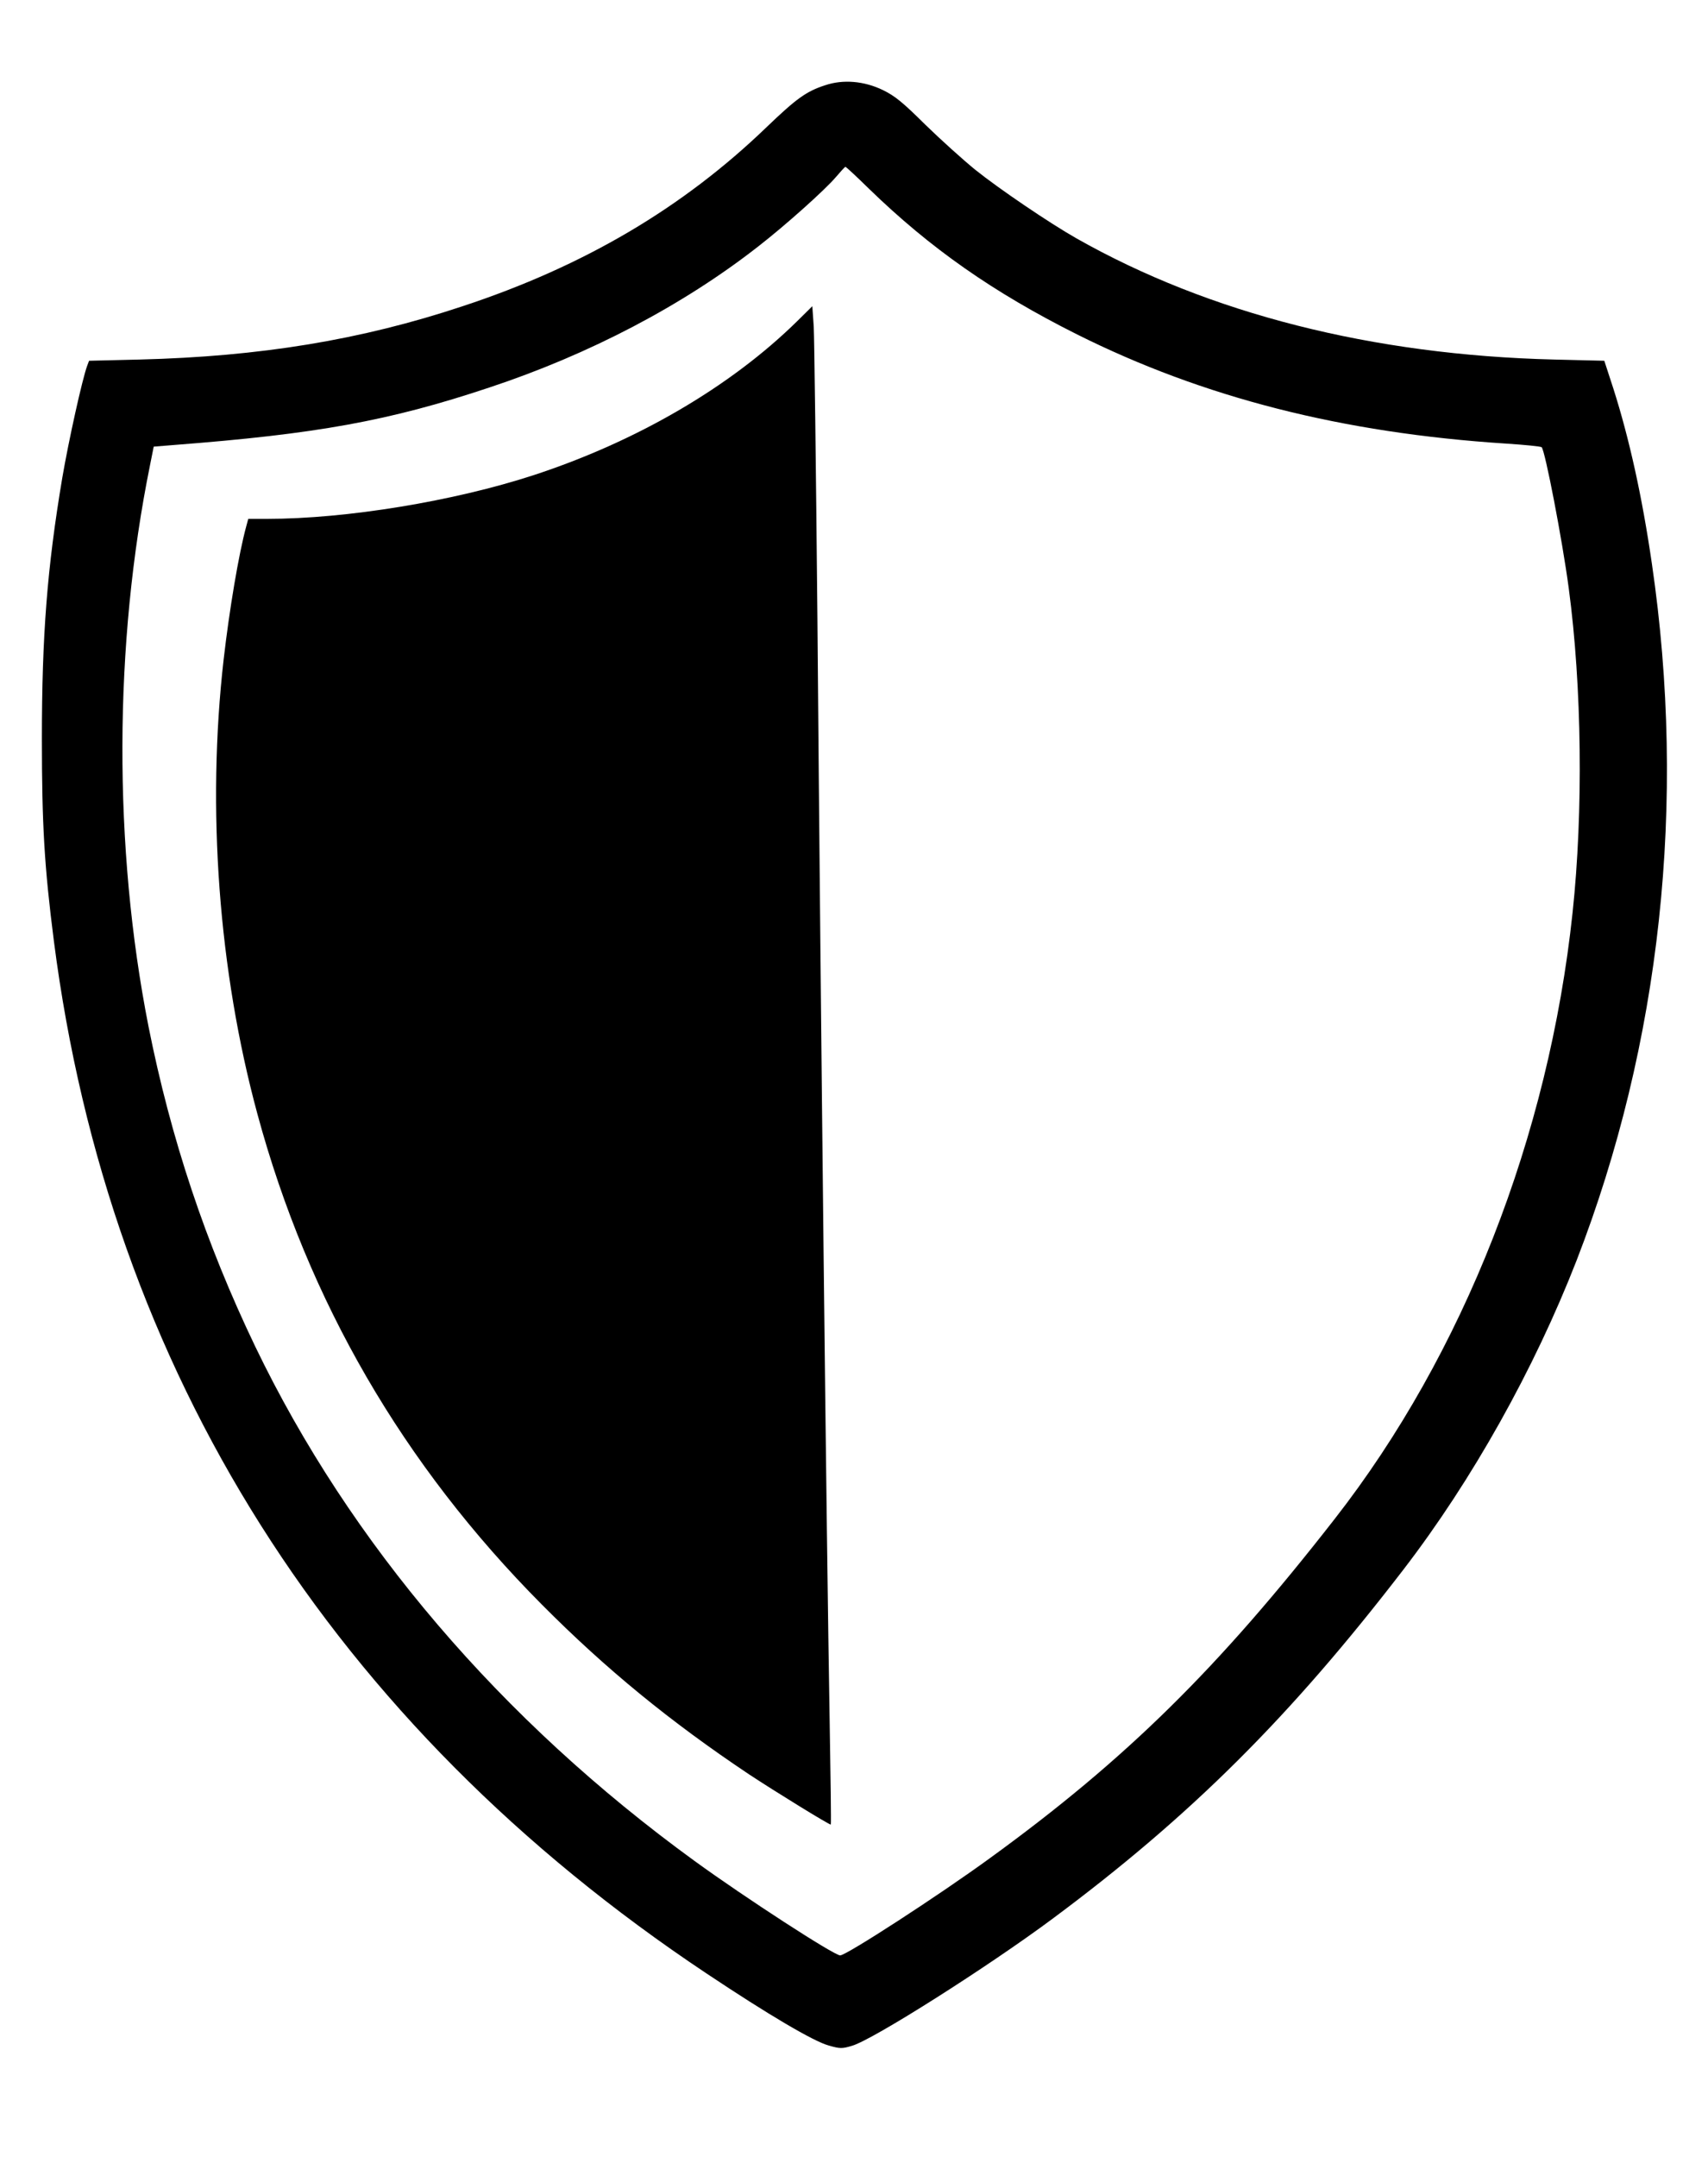 <?xml version="1.0" standalone="no"?>
<!DOCTYPE svg PUBLIC "-//W3C//DTD SVG 20010904//EN"
 "http://www.w3.org/TR/2001/REC-SVG-20010904/DTD/svg10.dtd">
<svg version="1.0" xmlns="http://www.w3.org/2000/svg"
 width="840pt" height="1060pt" viewBox="0 0 840 1060"
 preserveAspectRatio="xMidYMid meet">

<g transform="translate(0,1060) scale(0.1,-0.1)"
fill="#000000" stroke="none">
<path d="M4058 10181 c-93 -30 -142 -66 -287 -205 -412 -397 -898 -684 -1496
-881 -500 -166 -995 -247 -1588 -262 l-249 -6 -9 -24 c-24 -64 -92 -371 -123
-553 -74 -441 -100 -772 -100 -1280 0 -423 12 -628 59 -995 272 -2113 1370
-3849 3210 -5074 306 -204 527 -334 601 -354 56 -16 65 -16 115 -1 103 30 671
390 988 626 678 504 1167 991 1723 1714 339 441 643 984 852 1520 413 1065
542 2251 370 3424 -48 330 -111 614 -189 859 l-45 138 -247 6 c-893 22 -1696
226 -2348 595 -131 74 -382 244 -499 338 -59 48 -169 147 -245 221 -111 110
-149 141 -208 170 -93 45 -196 54 -285 24z m216 -509 c302 -293 611 -509 1022
-715 622 -311 1306 -485 2109 -537 94 -6 173 -14 177 -18 17 -18 101 -453 133
-692 65 -484 72 -1098 19 -1595 -117 -1100 -536 -2168 -1170 -2980 -574 -736
-1026 -1181 -1694 -1666 -254 -185 -708 -479 -738 -479 -30 0 -468 284 -716
464 -954 693 -1695 1561 -2161 2529 -244 508 -415 1021 -525 1574 -173 879
-171 1876 8 2758 l18 90 99 8 c702 54 1058 118 1550 282 493 163 953 404 1323
693 133 103 331 280 384 343 23 27 43 49 46 49 3 0 55 -48 116 -108z"/>
<path d="M3920 9021 c-328 -322 -788 -590 -1295 -756 -392 -128 -920 -215
-1312 -215 l-92 0 -10 -37 c-37 -135 -83 -410 -111 -653 -84 -735 -25 -1531
166 -2235 249 -919 716 -1724 1399 -2411 315 -317 632 -576 1020 -835 129 -85
397 -250 401 -246 2 2 -1 239 -6 528 -15 869 -43 3343 -60 5409 -7 729 -15
1370 -18 1425 l-7 100 -75 -74z"/>
</g>
</svg>
